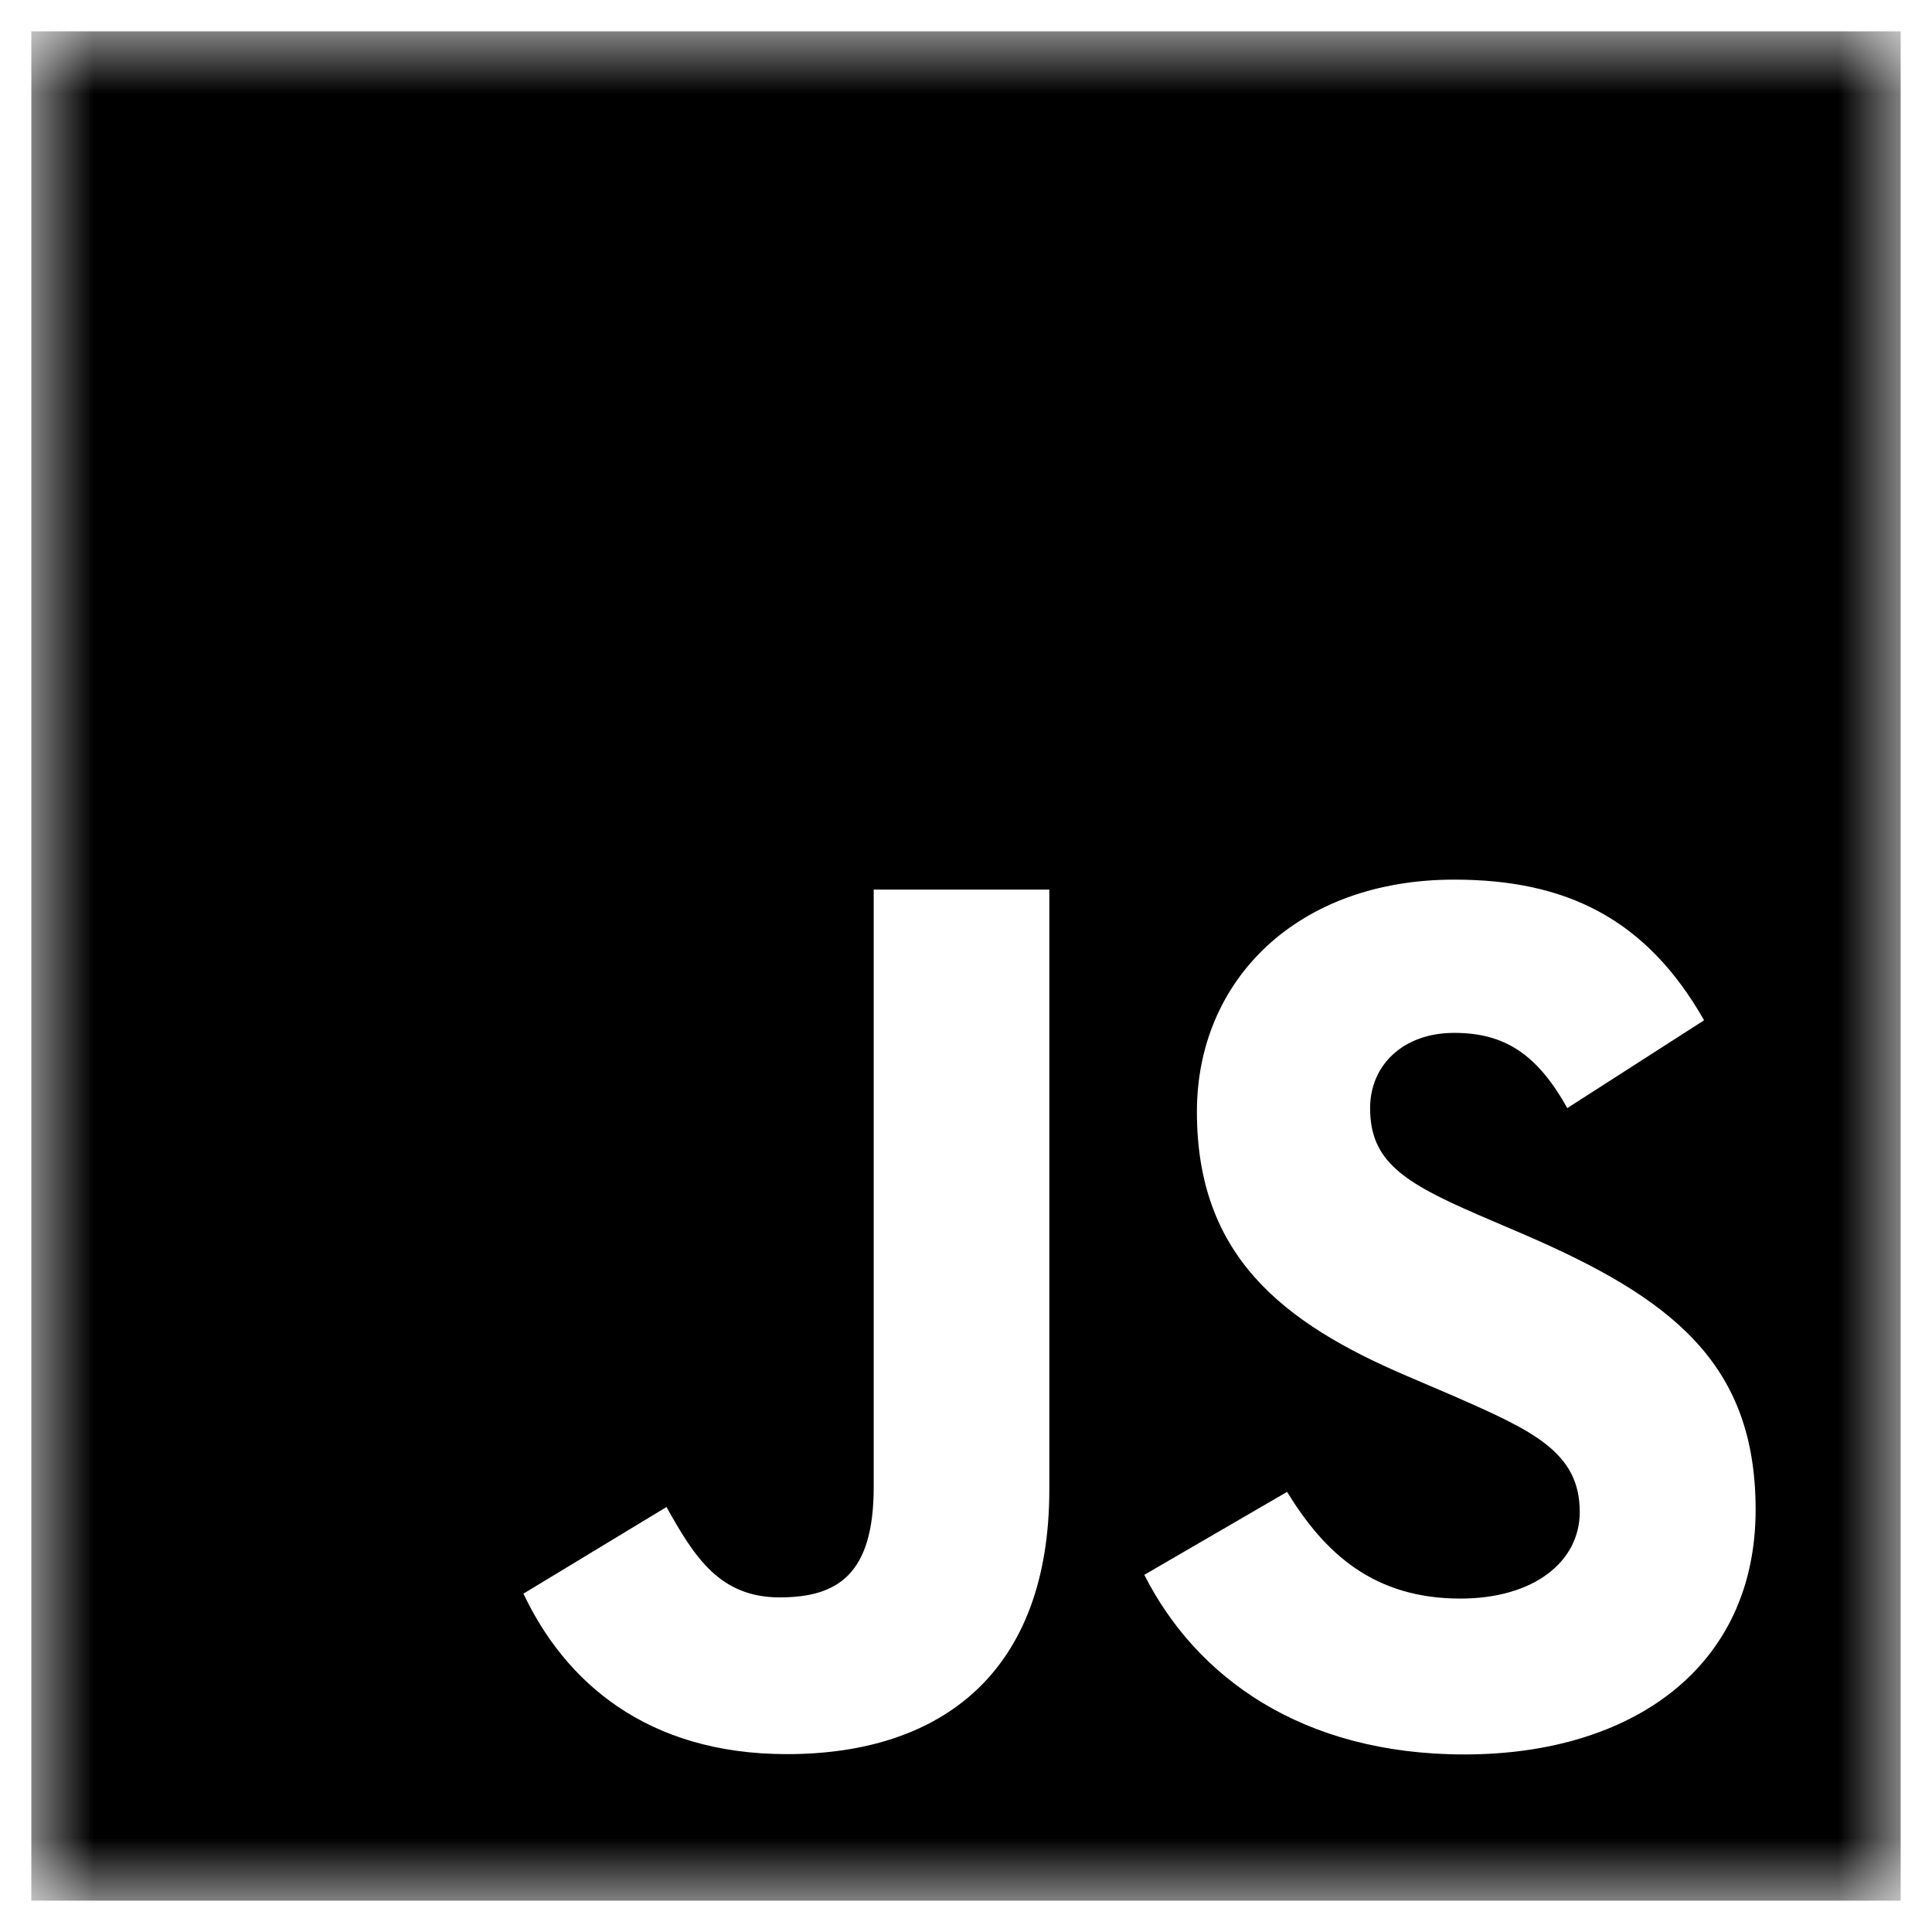 <svg width="31" height="31" viewBox="0 0 31 31" fill="none" xmlns="http://www.w3.org/2000/svg">
<g clip-path="url(#clip0_22_910)">
<mask id="mask0_22_910" style="mask-type:luminance" maskUnits="userSpaceOnUse" x="0" y="0" width="31" height="31">
<path d="M0.5 0.5H30.5V30.5H0.5V0.5Z" fill="white"/>
</mask>
<g mask="url(#mask0_22_910)">
<path fill-rule="evenodd" clip-rule="evenodd" d="M0.5 0.5H30.5V30.5H0.5V0.5ZM23.434 25.65C22.043 25.65 21.256 24.925 20.652 23.938L18.361 25.269C19.189 26.904 20.88 28.151 23.499 28.151C26.176 28.151 28.17 26.761 28.17 24.223C28.17 21.869 26.817 20.823 24.422 19.794L23.718 19.492C22.508 18.968 21.984 18.626 21.984 17.78C21.984 17.096 22.509 16.573 23.334 16.573C24.142 16.573 24.664 16.914 25.148 17.78L27.343 16.371C26.414 14.738 25.126 14.114 23.334 14.114C20.816 14.114 19.205 15.724 19.205 17.839C19.205 20.133 20.555 21.219 22.59 22.085L23.295 22.387C24.581 22.95 25.348 23.293 25.348 24.259C25.348 25.066 24.601 25.65 23.434 25.65ZM12.509 25.631C11.54 25.631 11.136 24.969 10.694 24.181L8.399 25.571C9.064 26.979 10.371 28.146 12.627 28.146C15.126 28.146 16.837 26.817 16.837 23.899V14.274H14.019V23.861C14.019 25.27 13.434 25.631 12.508 25.631" fill="black"/>
</g>
</g>
<defs>
<clipPath id="clip0_22_910">
<rect width="30" height="30" fill="white" transform="translate(0.5 0.5)"/>
</clipPath>
</defs>
</svg>

